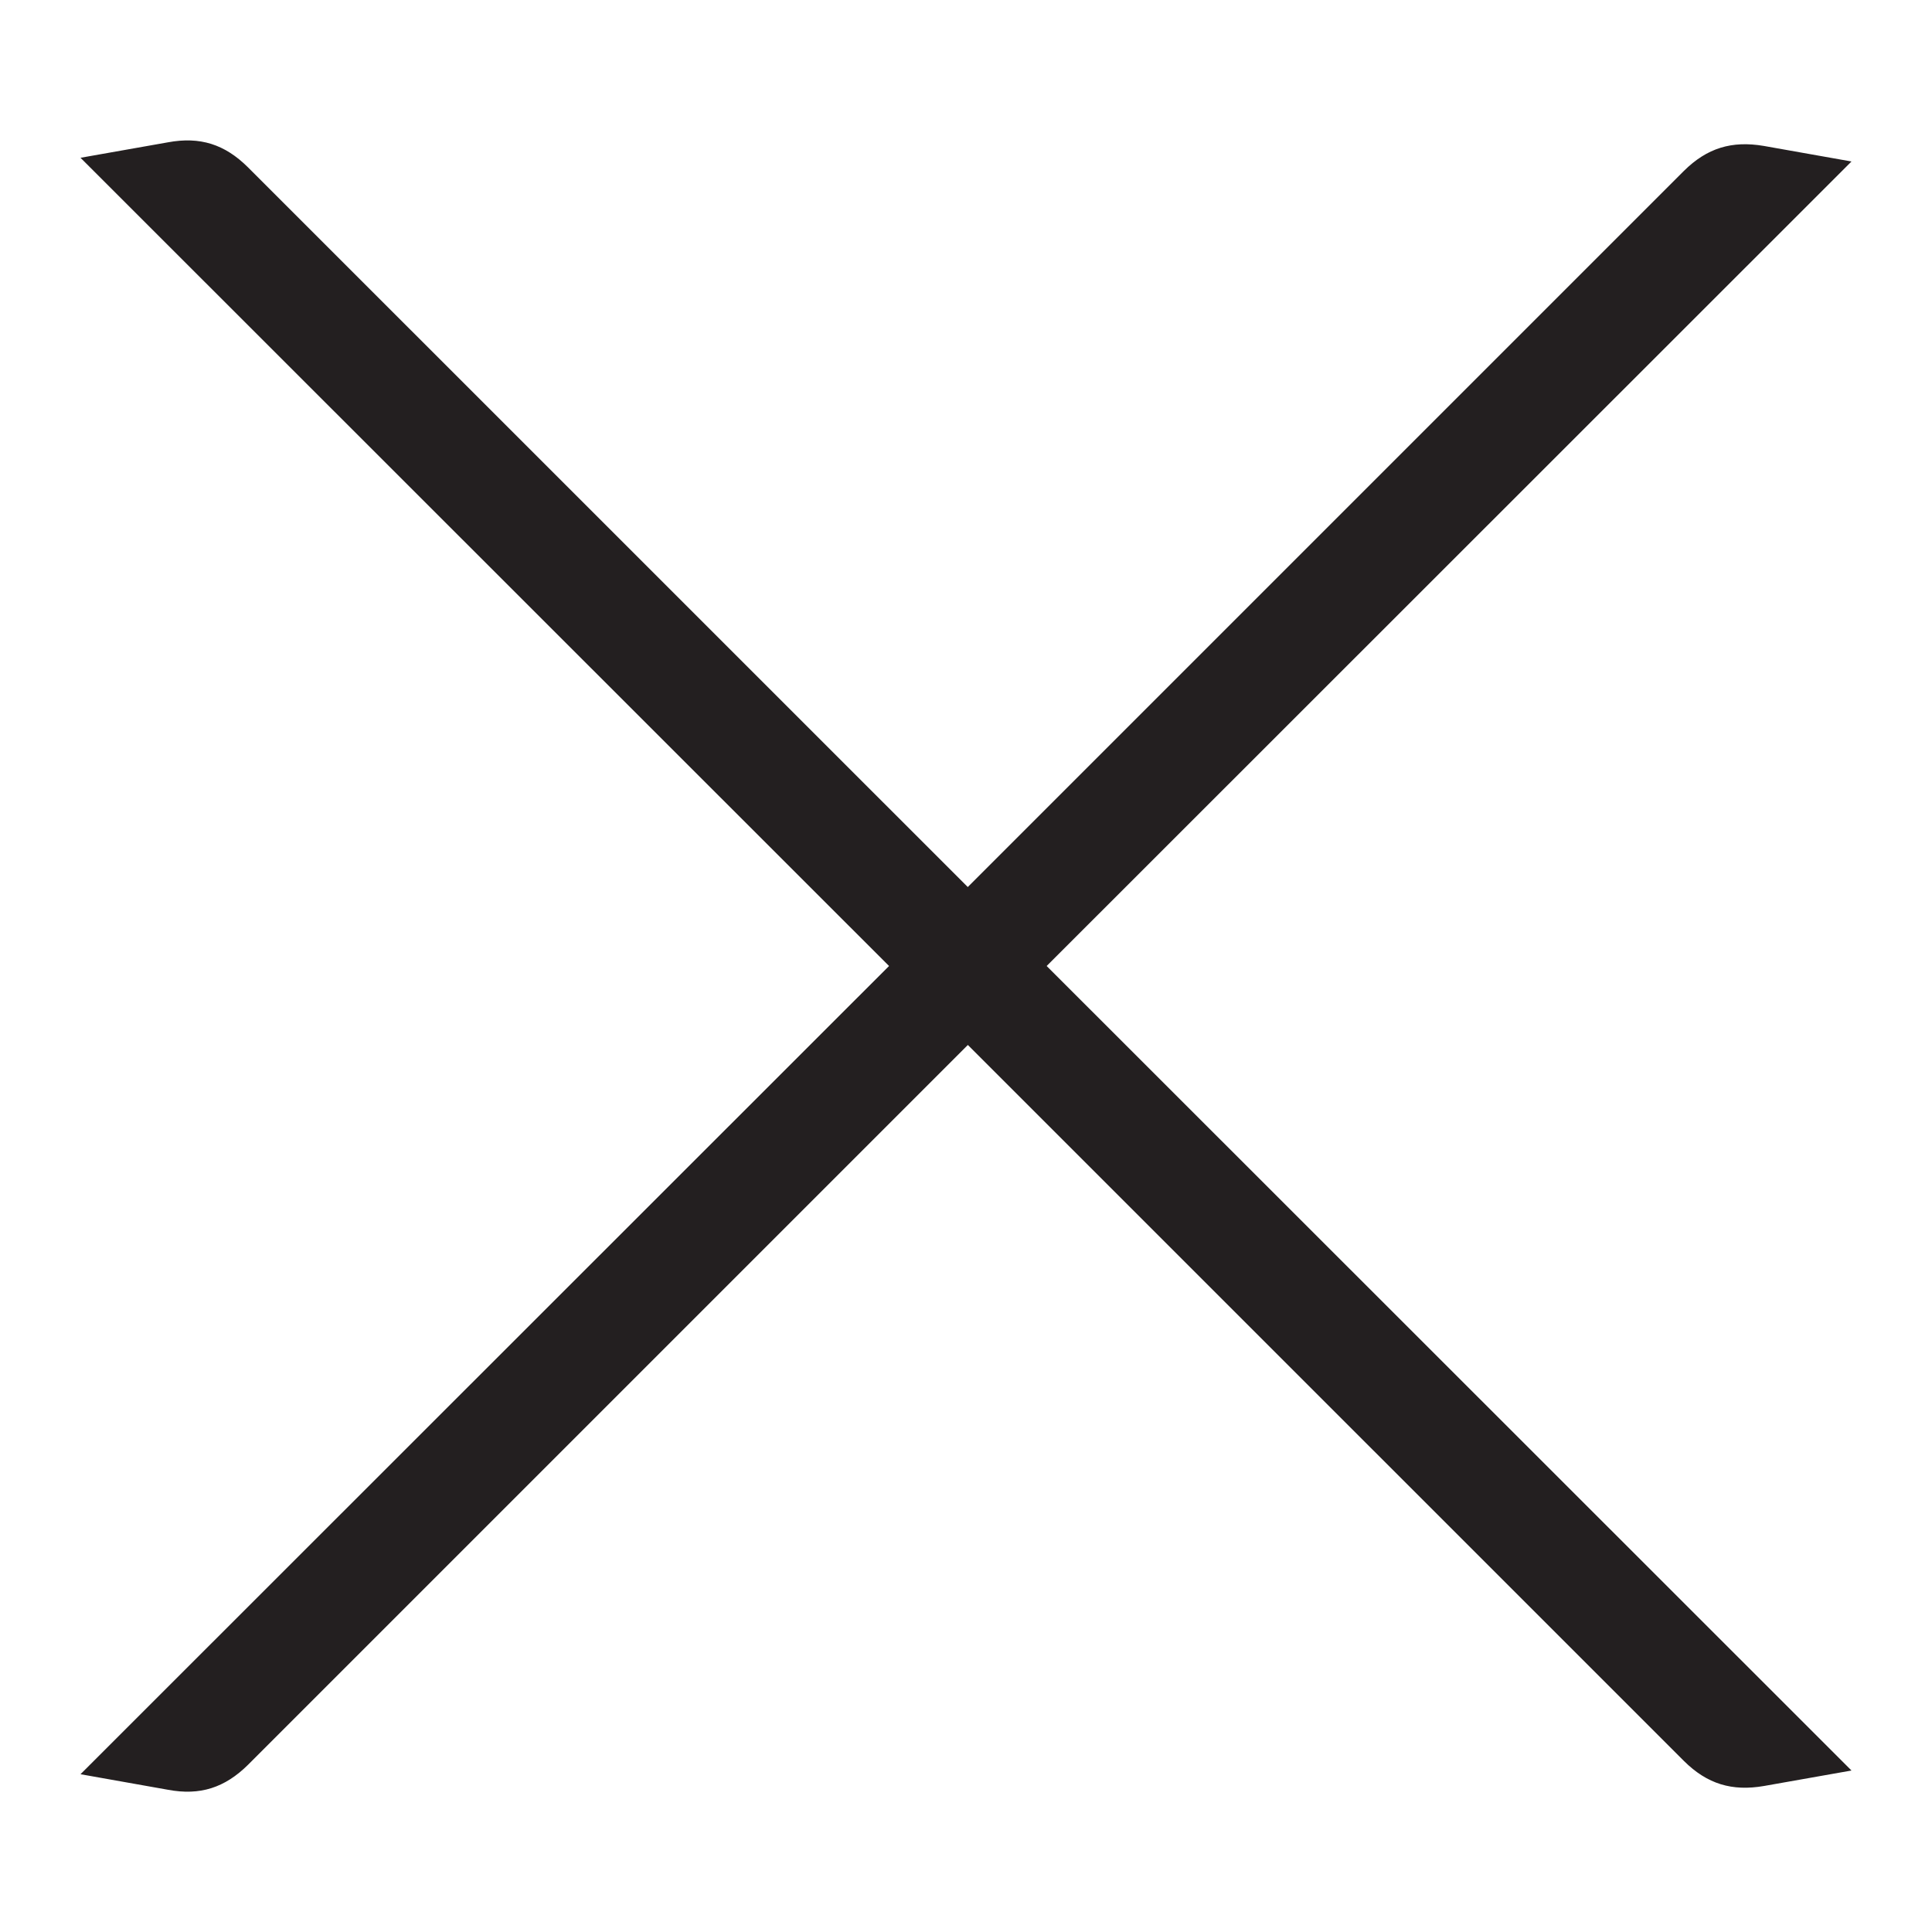 <?xml version="1.0" encoding="iso-8859-1"?>
<!-- Generator: Adobe Illustrator 16.0.0, SVG Export Plug-In . SVG Version: 6.00 Build 0)  -->
<!DOCTYPE svg PUBLIC "-//W3C//DTD SVG 1.1//EN" "http://www.w3.org/Graphics/SVG/1.1/DTD/svg11.dtd">
<svg version="1.1" id="Layer_3" xmlns="http://www.w3.org/2000/svg" xmlns:xlink="http://www.w3.org/1999/xlink" x="0px" y="0px"
	 width="24px" height="24px" viewBox="0 0 24 24" style="enable-background:new 0 0 24 24;" xml:space="preserve">
<path style="fill:#231F20;" d="M23,21.994l-1.086,0.192c-0.398,0.069-0.706-0.024-0.994-0.309l-8.897-8.896L3.08,21.924
	c-0.288,0.284-0.595,0.384-0.994,0.309L1,22.04L11.044,12L1,1.96l1.086-0.192c0.399-0.074,0.706,0.024,0.994,0.31l8.942,8.941
	l8.896-8.896c0.288-0.285,0.595-0.378,0.994-0.31L23,2.006L13.002,12L23,21.994z"/>
</svg>
